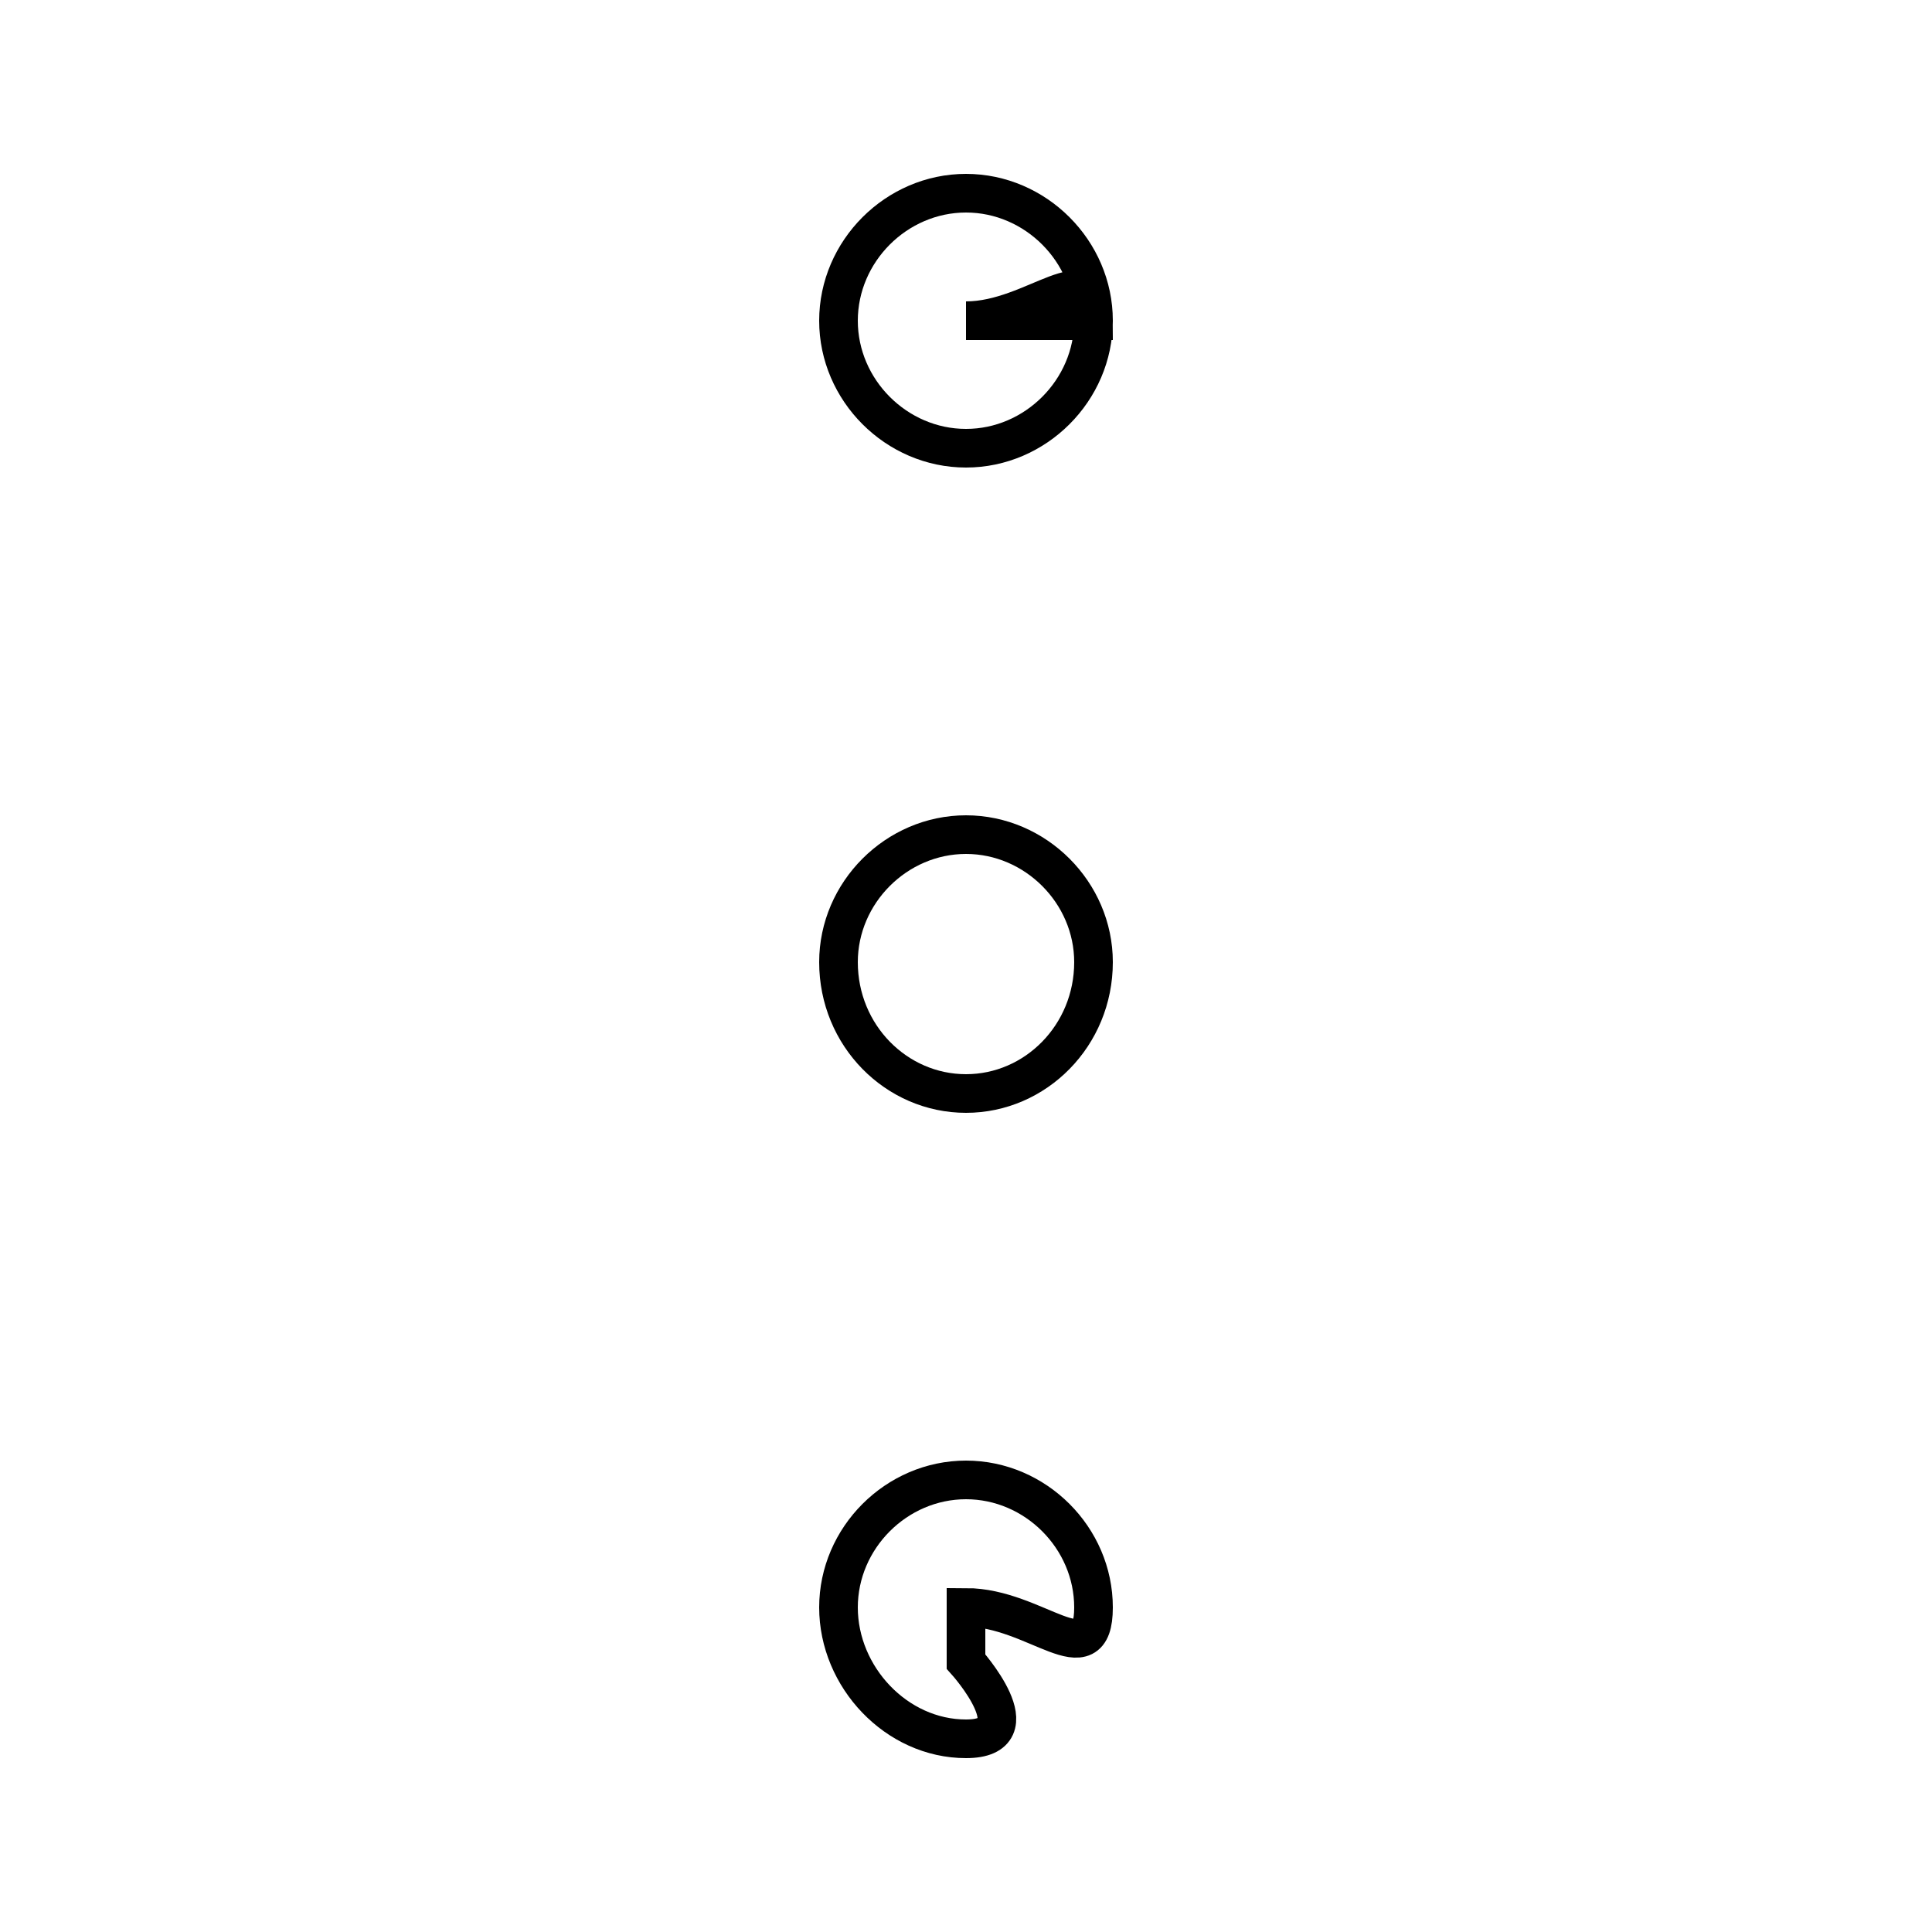 <?xml version='1.0' encoding='utf8'?>
<svg viewBox="0.0 -6.0 50.0 50.0" version="1.1" xmlns="http://www.w3.org/2000/svg">
<rect x="0.0" y="-6.0" width="50.0" height="50.0" fill="#808080" stroke="none"/>
<rect x="-1000" y="-1000" width="2000" height="2000" stroke="white" fill="white"/>
<g style="fill:white;stroke:#000000;  stroke-width:1">
<path d="M 25.0 -22.4 C 26.8 -22.4 28.3 -20.9 28.3 -19.1 C 28.3 -17.2 26.8 -15.7 25.0 -15.7 C 23.2 -15.7 21.7 -17.2 21.7 -19.1 C 21.7 -20.9 23.2 -22.4 25.0 -22.4 Z M 25.0 -35.7 C 26.8 -35.7 28.3 -37.5 28.3 -35.7 C 28.3 -33.9 26.8 -32.4 25.0 -32.4 C 23.2 -32.4 21.7 -33.9 21.7 -35.7 C 21.7 -37.5 23.2 -39.0 25.0 -39.0 C 26.8 -39.0 28.3 -37.5 28.3 -35.7 Z M 25.0 -2.4 C 26.8 -2.4 28.3 -0.6 28.3 -2.4 C 28.3 -4.2 26.8 -5.7 25.0 -5.7 C 23.2 -5.7 21.7 -4.2 21.7 -2.4 C 21.7 -0.6 23.2 1.0 25.0 1.0 C 26.8 1.0 25.0 -1.0 25.0 -1.0 Z" transform="translate(0.0, 38.0)" />
</g>
</svg>